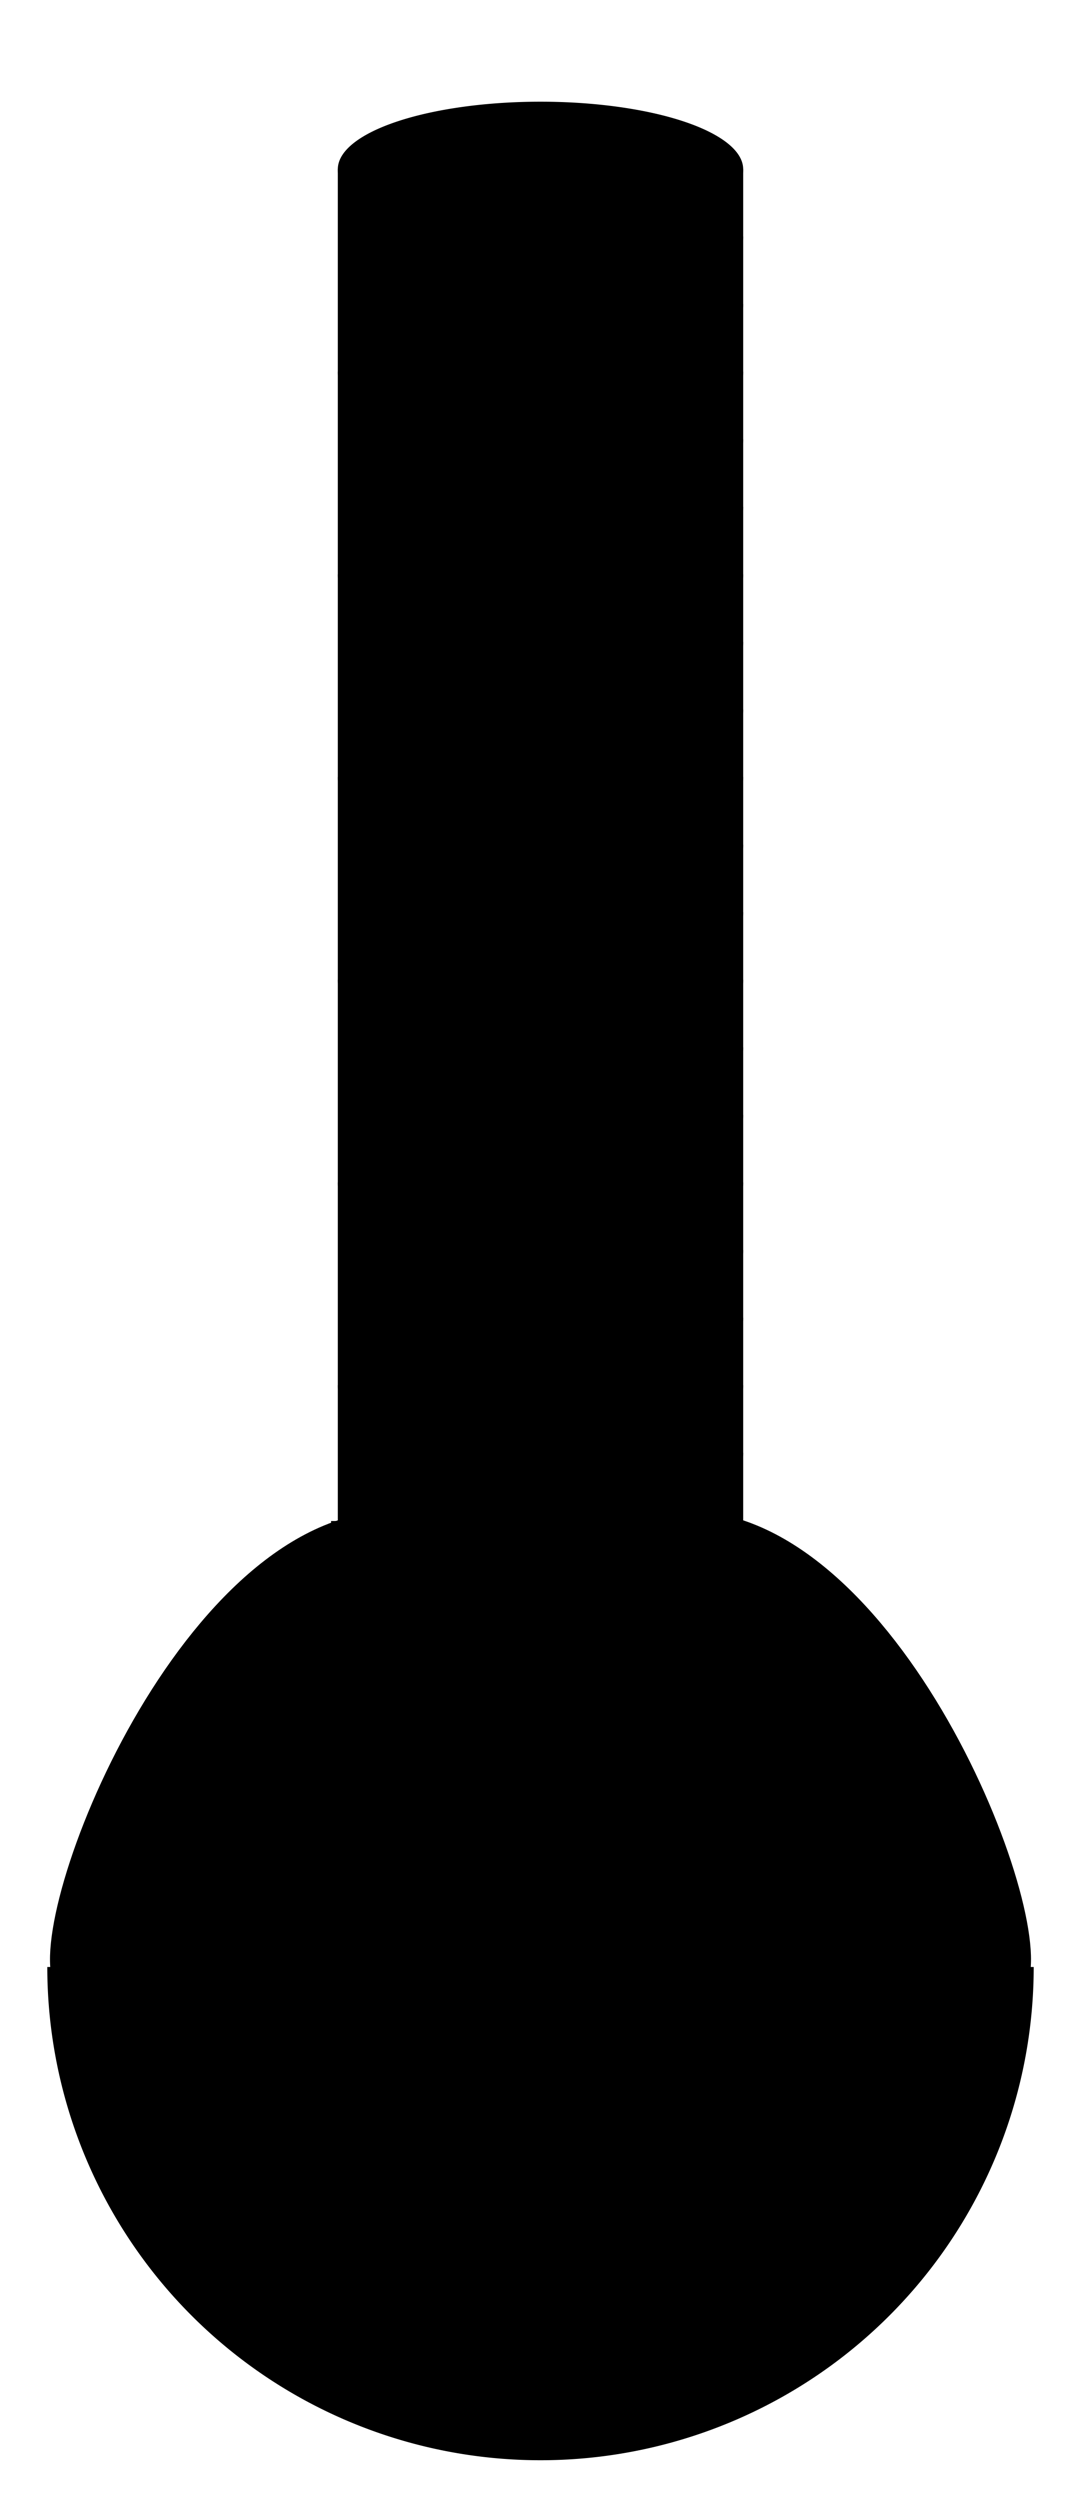 <?xml-stylesheet type="text/css" href="./svg.css" ?>
<svg preserveAspectRatio="xMinYMin meet" viewBox="0 0 160 370" xmlns="http://www.w3.org/2000/svg">
    <g>
		<title>Beaker - 4 - Readable from Source</title>
            
        <!-- main beaker shape -->    
		<path class="beaker-body" d="
		M 50,25
		m 60,0
		v 200
		c 30,10 50,70 40,70
        h -140   
		c -10,0 10,-60 40,-70
		v -200
		"
		/>
        
        <!-- horizontal curves of beaker -->   
        <path class="beaker-body" d="
		M 50,25
	    a 30,10 0 1,1 0,.1	 
        m 103,266
        a 10,10 0 0,1 -146,0
        m 42,-66
        a 30,10 0 0,0 60,0
		"
		/>
		            
        <!-- large measuring lines -->
		<path class="beaker-lines-large" d="
		M 50,25
		m 0,30
		a 30,10 0 0,0 60,0	 
		m -60,30
		a 30,10 0 0,0 60,0	 
		m -60,30
		a 30,10 0 0,0 60,0
		m -60,30
		a 30,10 0 0,0 60,0	 
		m -60,30
		a 30,10 0 0,0 60,0
		m -60,30
		a 30,10 0 0,0 60,0	 
		"
		/>
			
        <!-- small measuring lines -->
		<path class="beaker-lines-small" d="
		M 50,25
		m 30,10
		m 0,10
		a 30,10 0 0,0 30,-10	 
		m -30,20
		a 30,10 0 0,0 30,-10	 
		m -30,30
		a 30,10 0 0,0 30,-10	 
		m -30,20
		a 30,10 0 0,0 30,-10	 
		m -30,30
		a 30,10 0 0,0 30,-10	 
		m -30,20
		a 30,10 0 0,0 30,-10	 
		m -30,30
		a 30,10 0 0,0 30,-10	 
		m -30,20
		a 30,10 0 0,0 30,-10	 
		m -30,30
		a 30,10 0 0,0 30,-10	 
		m -30,20
		a 30,10 0 0,0 30,-10	 
		m -30,30
		a 30,10 0 0,0 30,-10	 
		m -30,20
		a 30,10 0 0,0 30,-10	 
		m -30,30
		a 30,10 0 0,0 30,-10	 
		"
		/>
	</g>
</svg>
